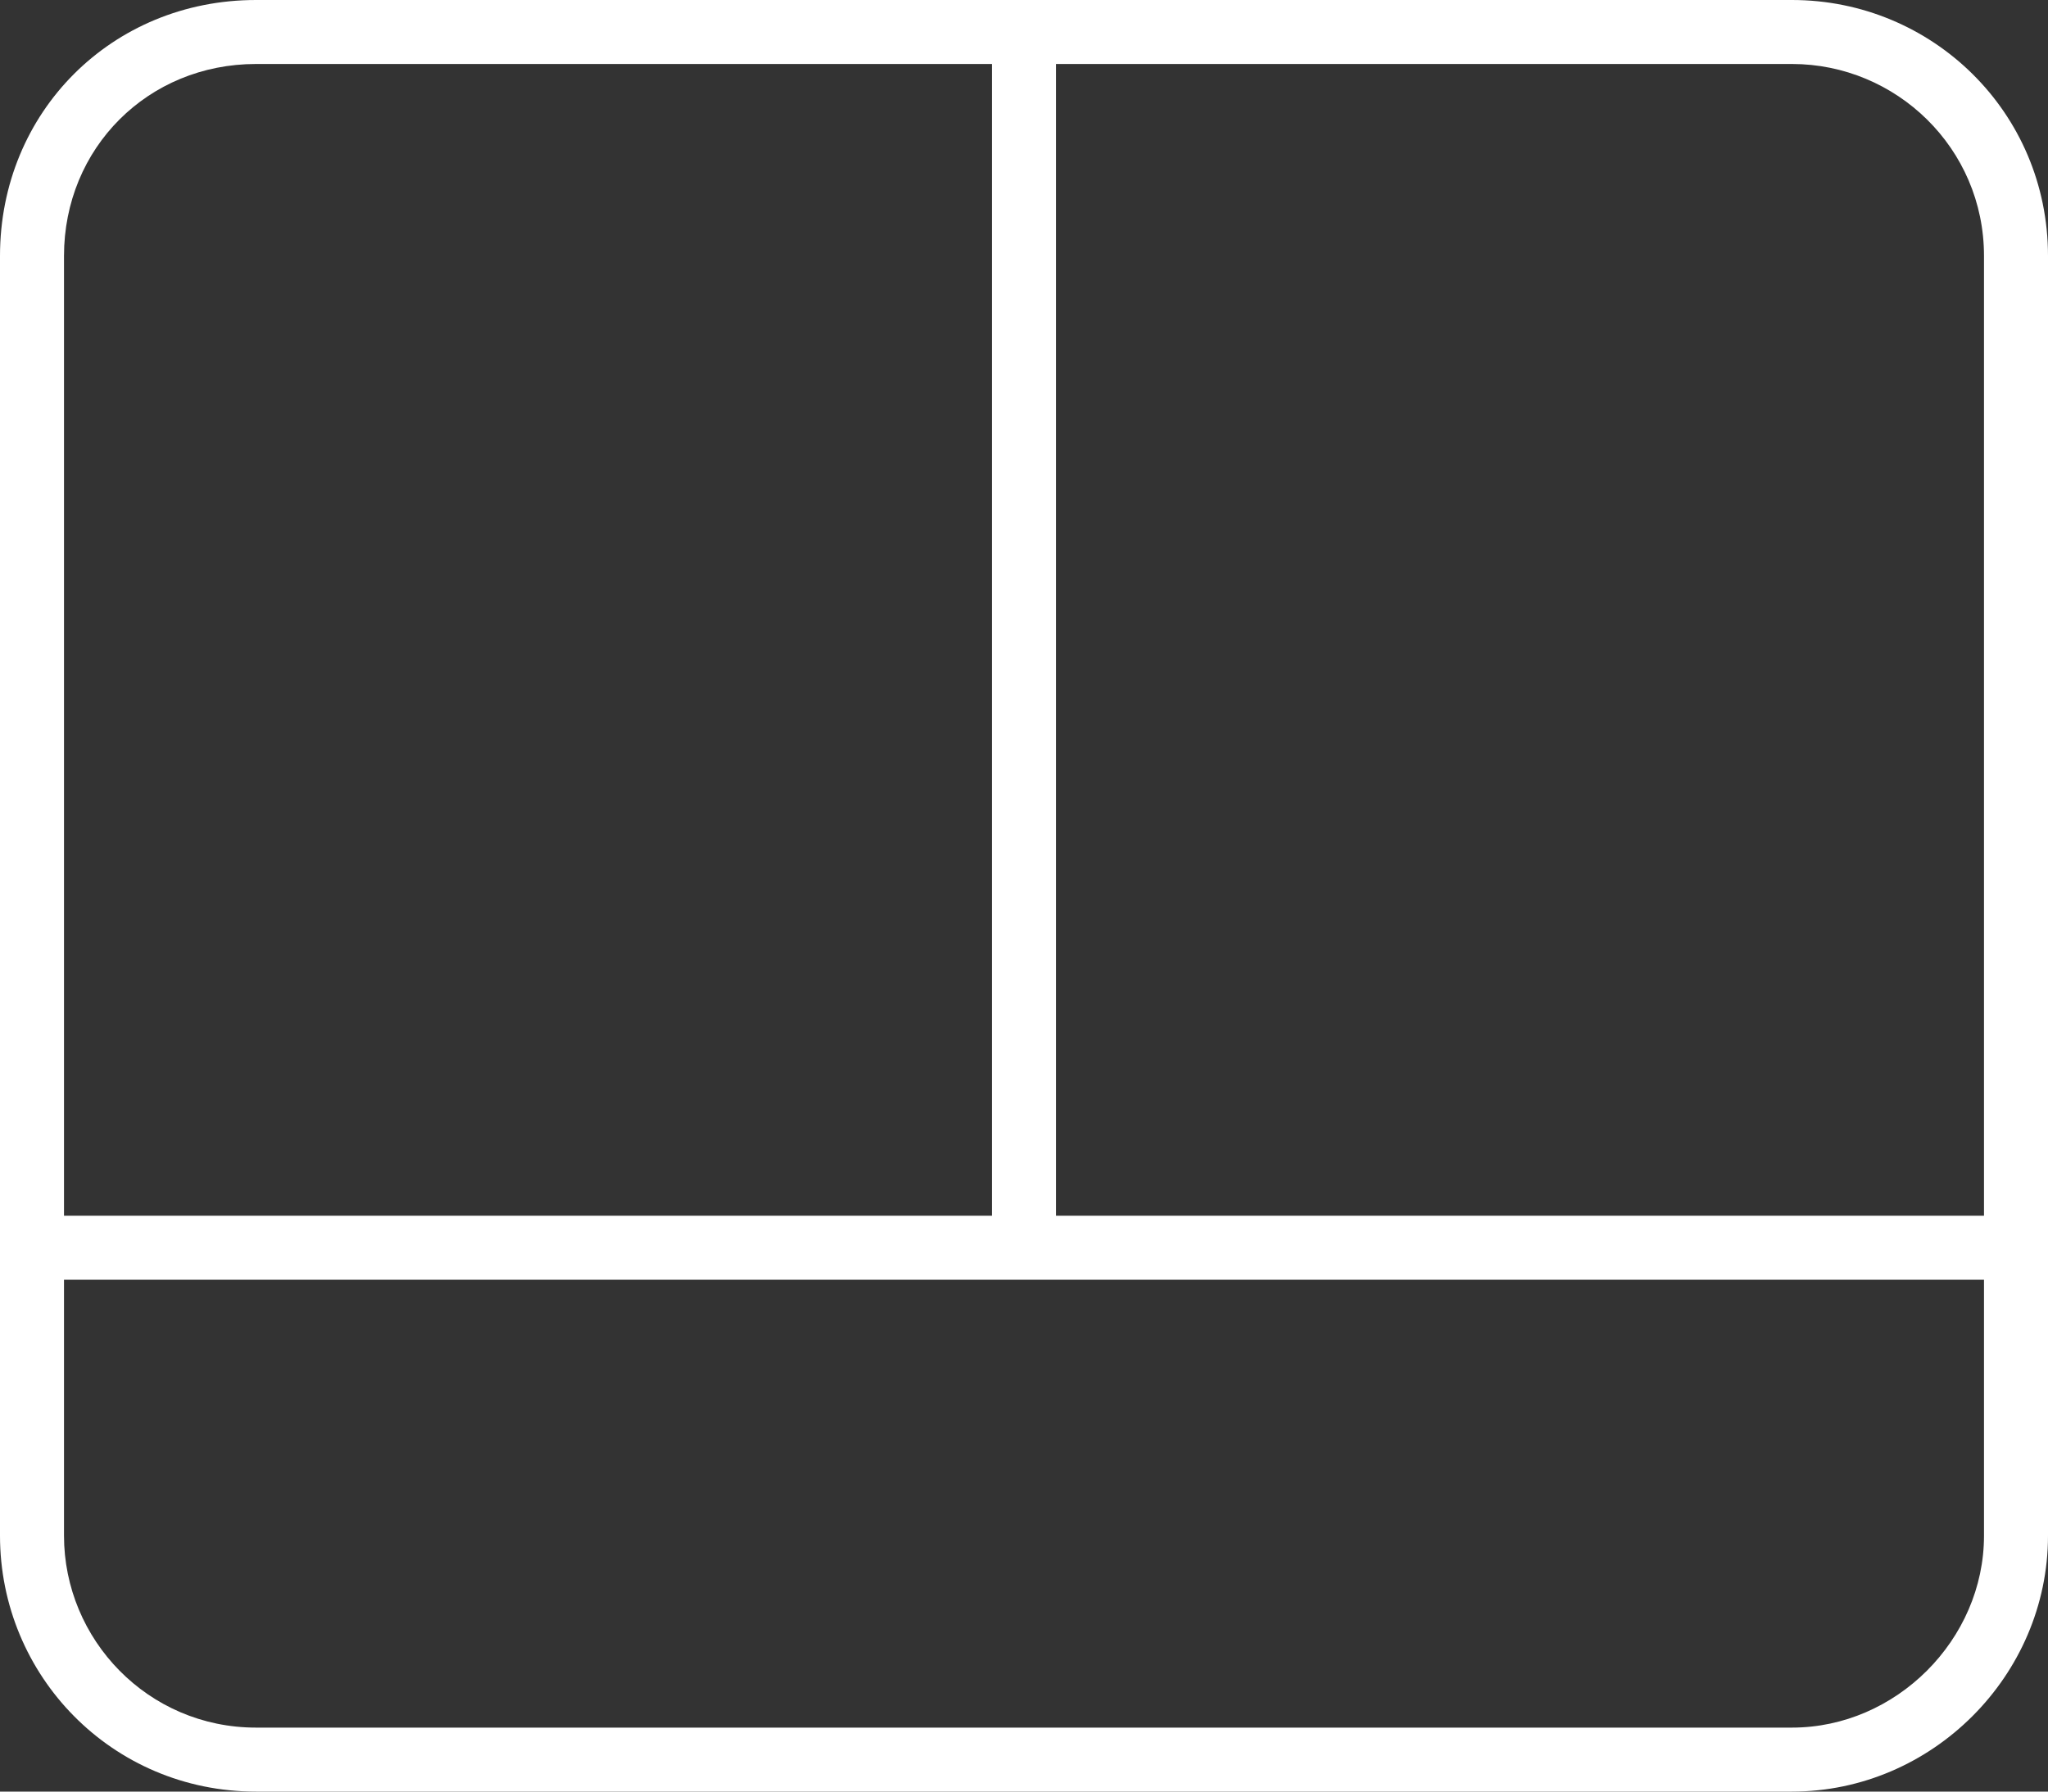 <svg xmlns="http://www.w3.org/2000/svg" width="120" height="105" viewBox="0 0 120 105" fill="none">
<rect x="0" y="0" width="120" height="105" fill="#333333" stroke="none"/>
<path d="M3.75 90V75H116.25V90C116.25 96.094 111.094 101.25 105 101.25H15C8.672 101.25 3.75 96.094 3.75 90ZM3.75 15C3.75 8.672 8.672 3.75 15 3.75H58.125V71.25H3.75V15ZM61.875 3.75H105C111.094 3.75 116.25 8.672 116.25 15V71.25H61.875V3.75ZM0 15V90C0 98.203 6.562 105 15 105H105C113.203 105 120 98.203 120 90V15C120 6.562 113.203 0 105 0H15C6.562 0 0 6.562 0 15Z" fill="white"/>
</svg>